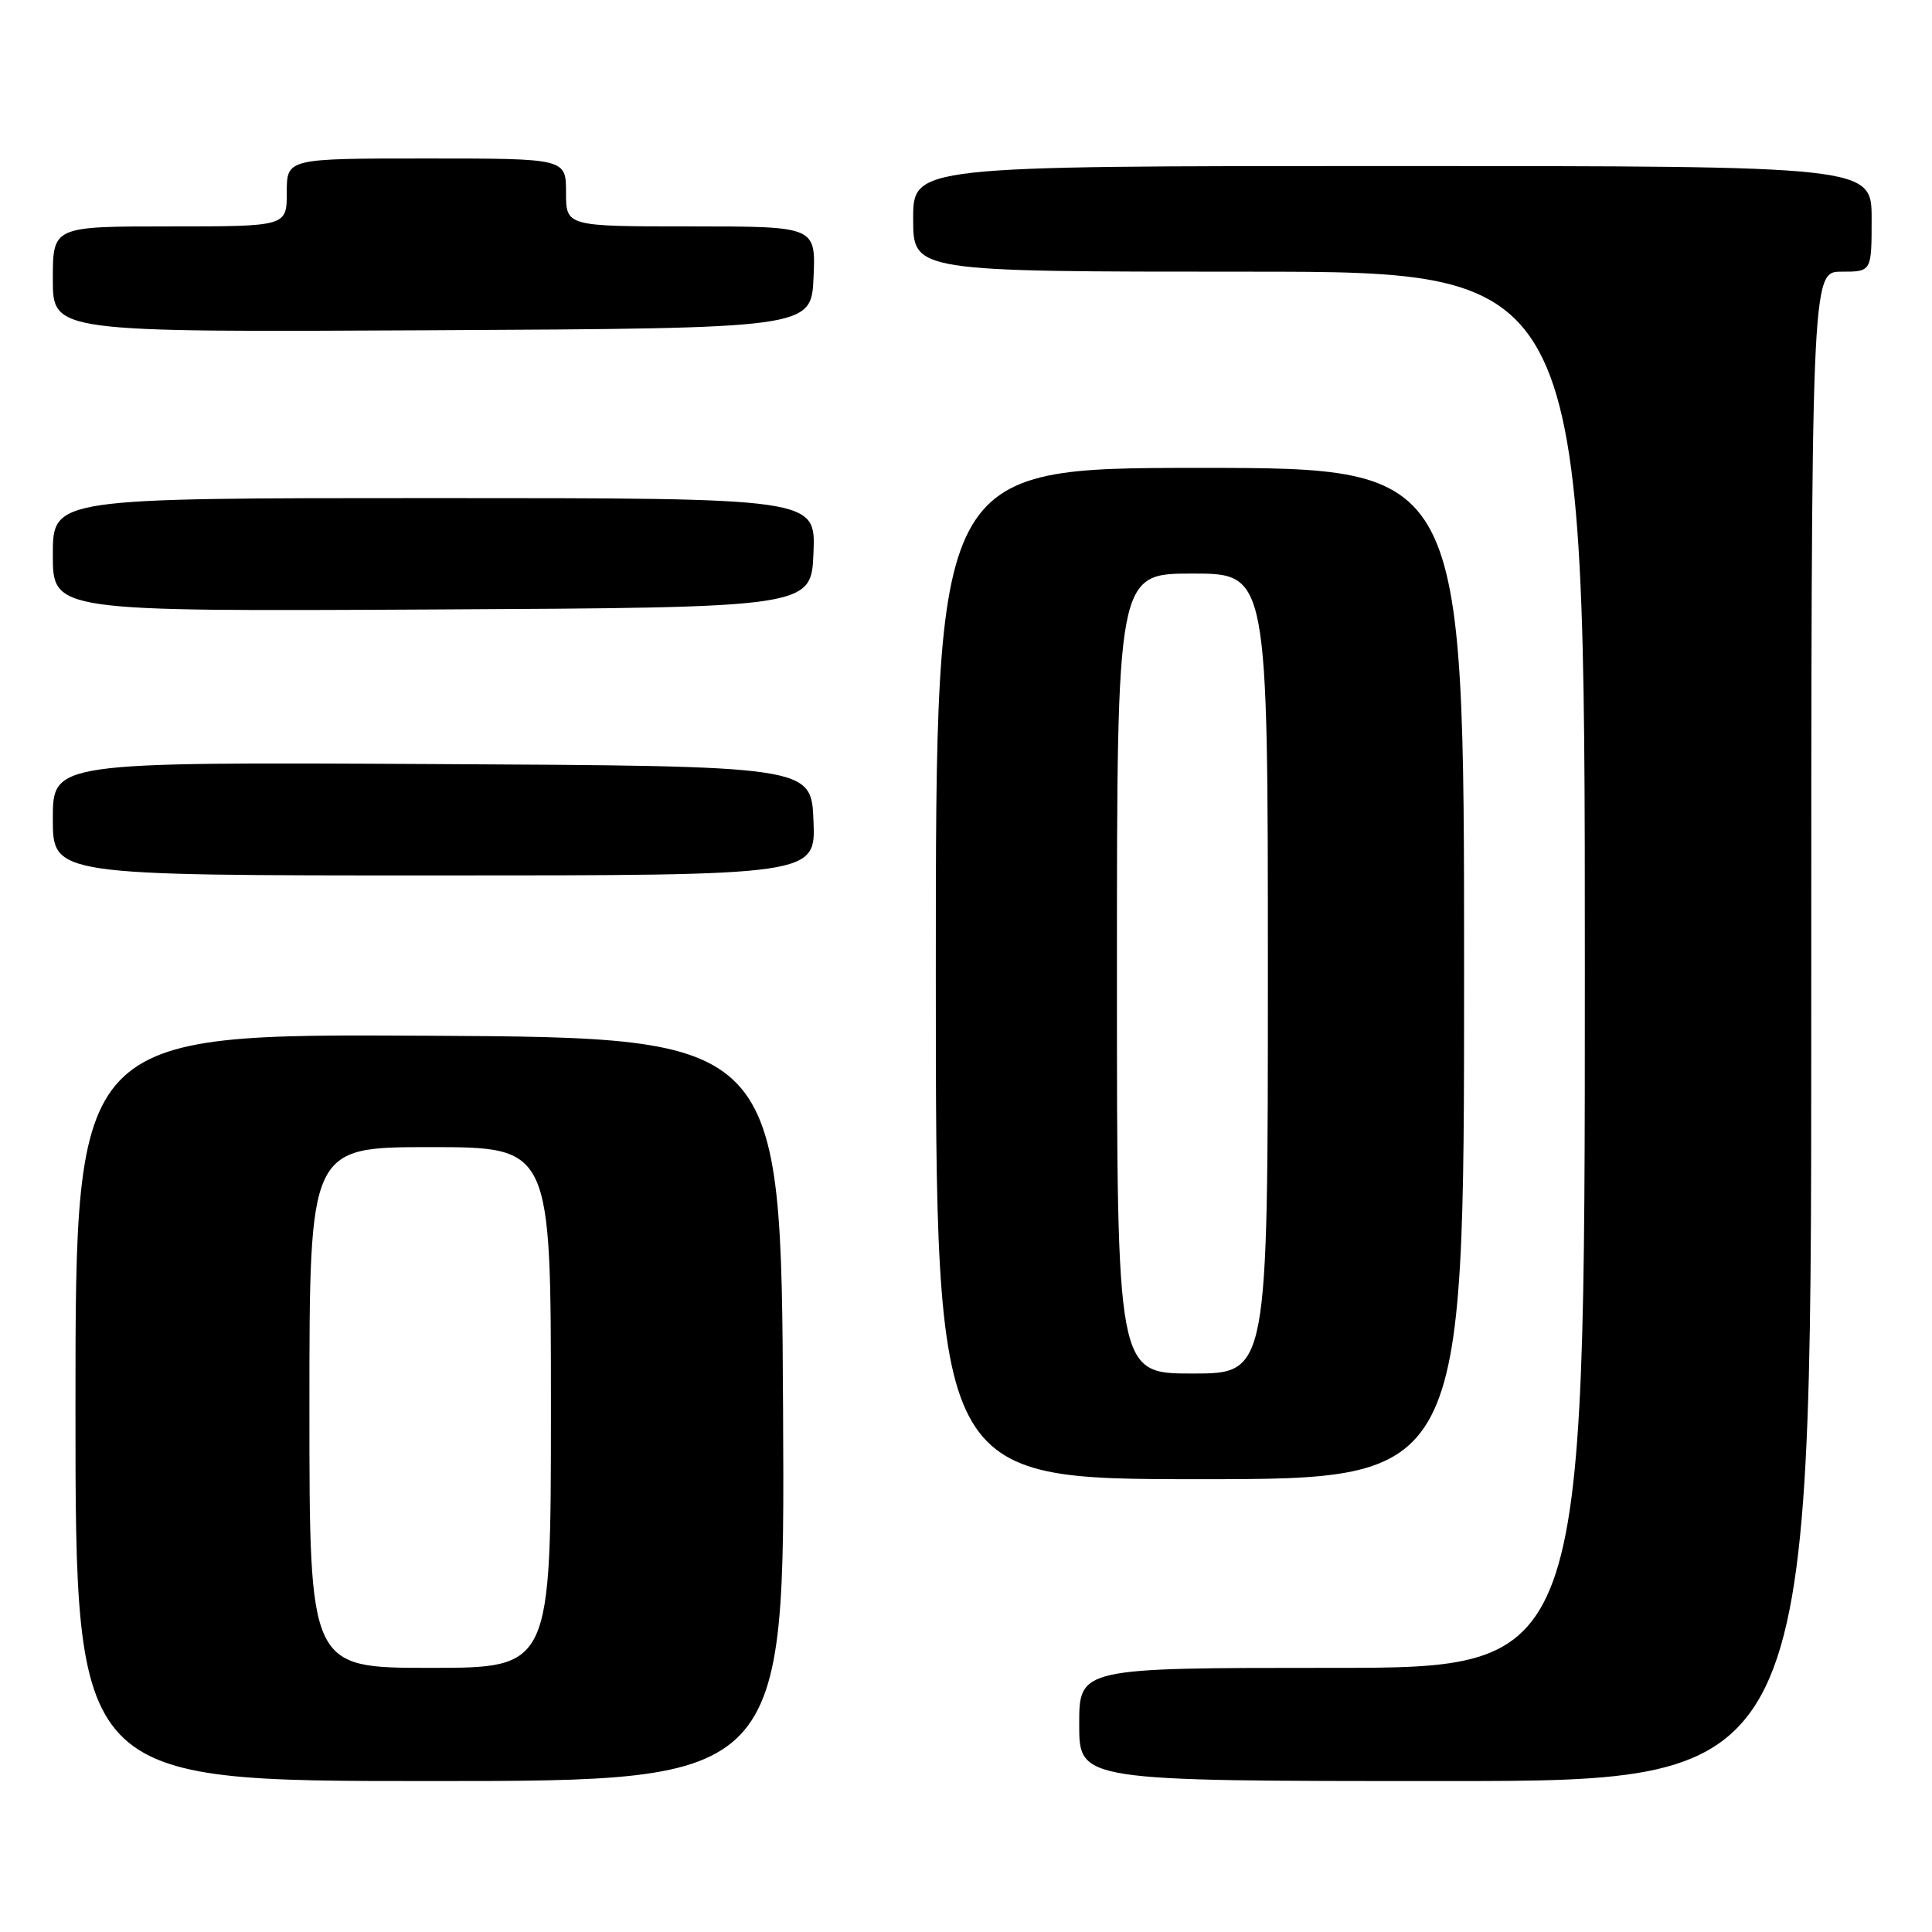 <?xml version="1.0" encoding="UTF-8" standalone="no"?>
<!DOCTYPE svg PUBLIC "-//W3C//DTD SVG 1.1//EN" "http://www.w3.org/Graphics/SVG/1.1/DTD/svg11.dtd" >
<svg xmlns="http://www.w3.org/2000/svg" xmlns:xlink="http://www.w3.org/1999/xlink" version="1.1" viewBox="0 0 256 256">
 <g >
 <path fill="currentColor"
d=" M 103.76 186.75 C 103.50 137.50 103.50 137.50 56.75 137.24 C 10.00 136.98 10.00 136.98 10.00 186.49 C 10.00 236.00 10.00 236.00 57.01 236.00 C 104.02 236.00 104.02 236.00 103.76 186.75 Z  M 240.00 136.00 C 240.00 36.00 240.00 36.00 244.00 36.00 C 248.00 36.00 248.00 36.00 248.00 29.00 C 248.00 22.00 248.00 22.00 184.50 22.00 C 121.00 22.00 121.00 22.00 121.00 29.00 C 121.00 36.00 121.00 36.00 165.50 36.00 C 210.00 36.00 210.00 36.00 210.00 128.50 C 210.00 221.00 210.00 221.00 176.50 221.00 C 143.00 221.00 143.00 221.00 143.00 228.50 C 143.00 236.00 143.00 236.00 191.50 236.00 C 240.00 236.00 240.00 236.00 240.00 136.00 Z  M 194.00 129.00 C 194.00 62.00 194.00 62.00 159.00 62.00 C 124.00 62.00 124.00 62.00 124.00 129.00 C 124.00 196.00 124.00 196.00 159.00 196.00 C 194.00 196.00 194.00 196.00 194.00 129.00 Z  M 107.79 108.75 C 107.50 101.50 107.50 101.50 57.25 101.24 C 7.00 100.98 7.00 100.98 7.00 108.49 C 7.00 116.00 7.00 116.00 57.54 116.00 C 108.09 116.00 108.09 116.00 107.79 108.75 Z  M 107.79 73.25 C 108.09 66.00 108.09 66.00 57.54 66.00 C 7.00 66.00 7.00 66.00 7.00 73.51 C 7.00 81.02 7.00 81.02 57.25 80.76 C 107.50 80.50 107.50 80.50 107.79 73.25 Z  M 107.80 36.75 C 108.09 30.00 108.09 30.00 91.55 30.00 C 75.00 30.00 75.00 30.00 75.00 25.50 C 75.00 21.00 75.00 21.00 56.50 21.00 C 38.00 21.00 38.00 21.00 38.00 25.50 C 38.00 30.00 38.00 30.00 22.50 30.00 C 7.00 30.00 7.00 30.00 7.00 37.01 C 7.00 44.02 7.00 44.02 57.25 43.76 C 107.50 43.50 107.50 43.50 107.80 36.75 Z  M 41.00 186.50 C 41.00 152.00 41.00 152.00 57.00 152.00 C 73.00 152.00 73.00 152.00 73.00 186.50 C 73.00 221.00 73.00 221.00 57.00 221.00 C 41.00 221.00 41.00 221.00 41.00 186.50 Z  M 148.00 129.00 C 148.00 76.00 148.00 76.00 158.00 76.00 C 168.00 76.00 168.00 76.00 168.00 129.00 C 168.00 182.00 168.00 182.00 158.00 182.00 C 148.00 182.00 148.00 182.00 148.00 129.00 Z "/>
</g>
</svg>
